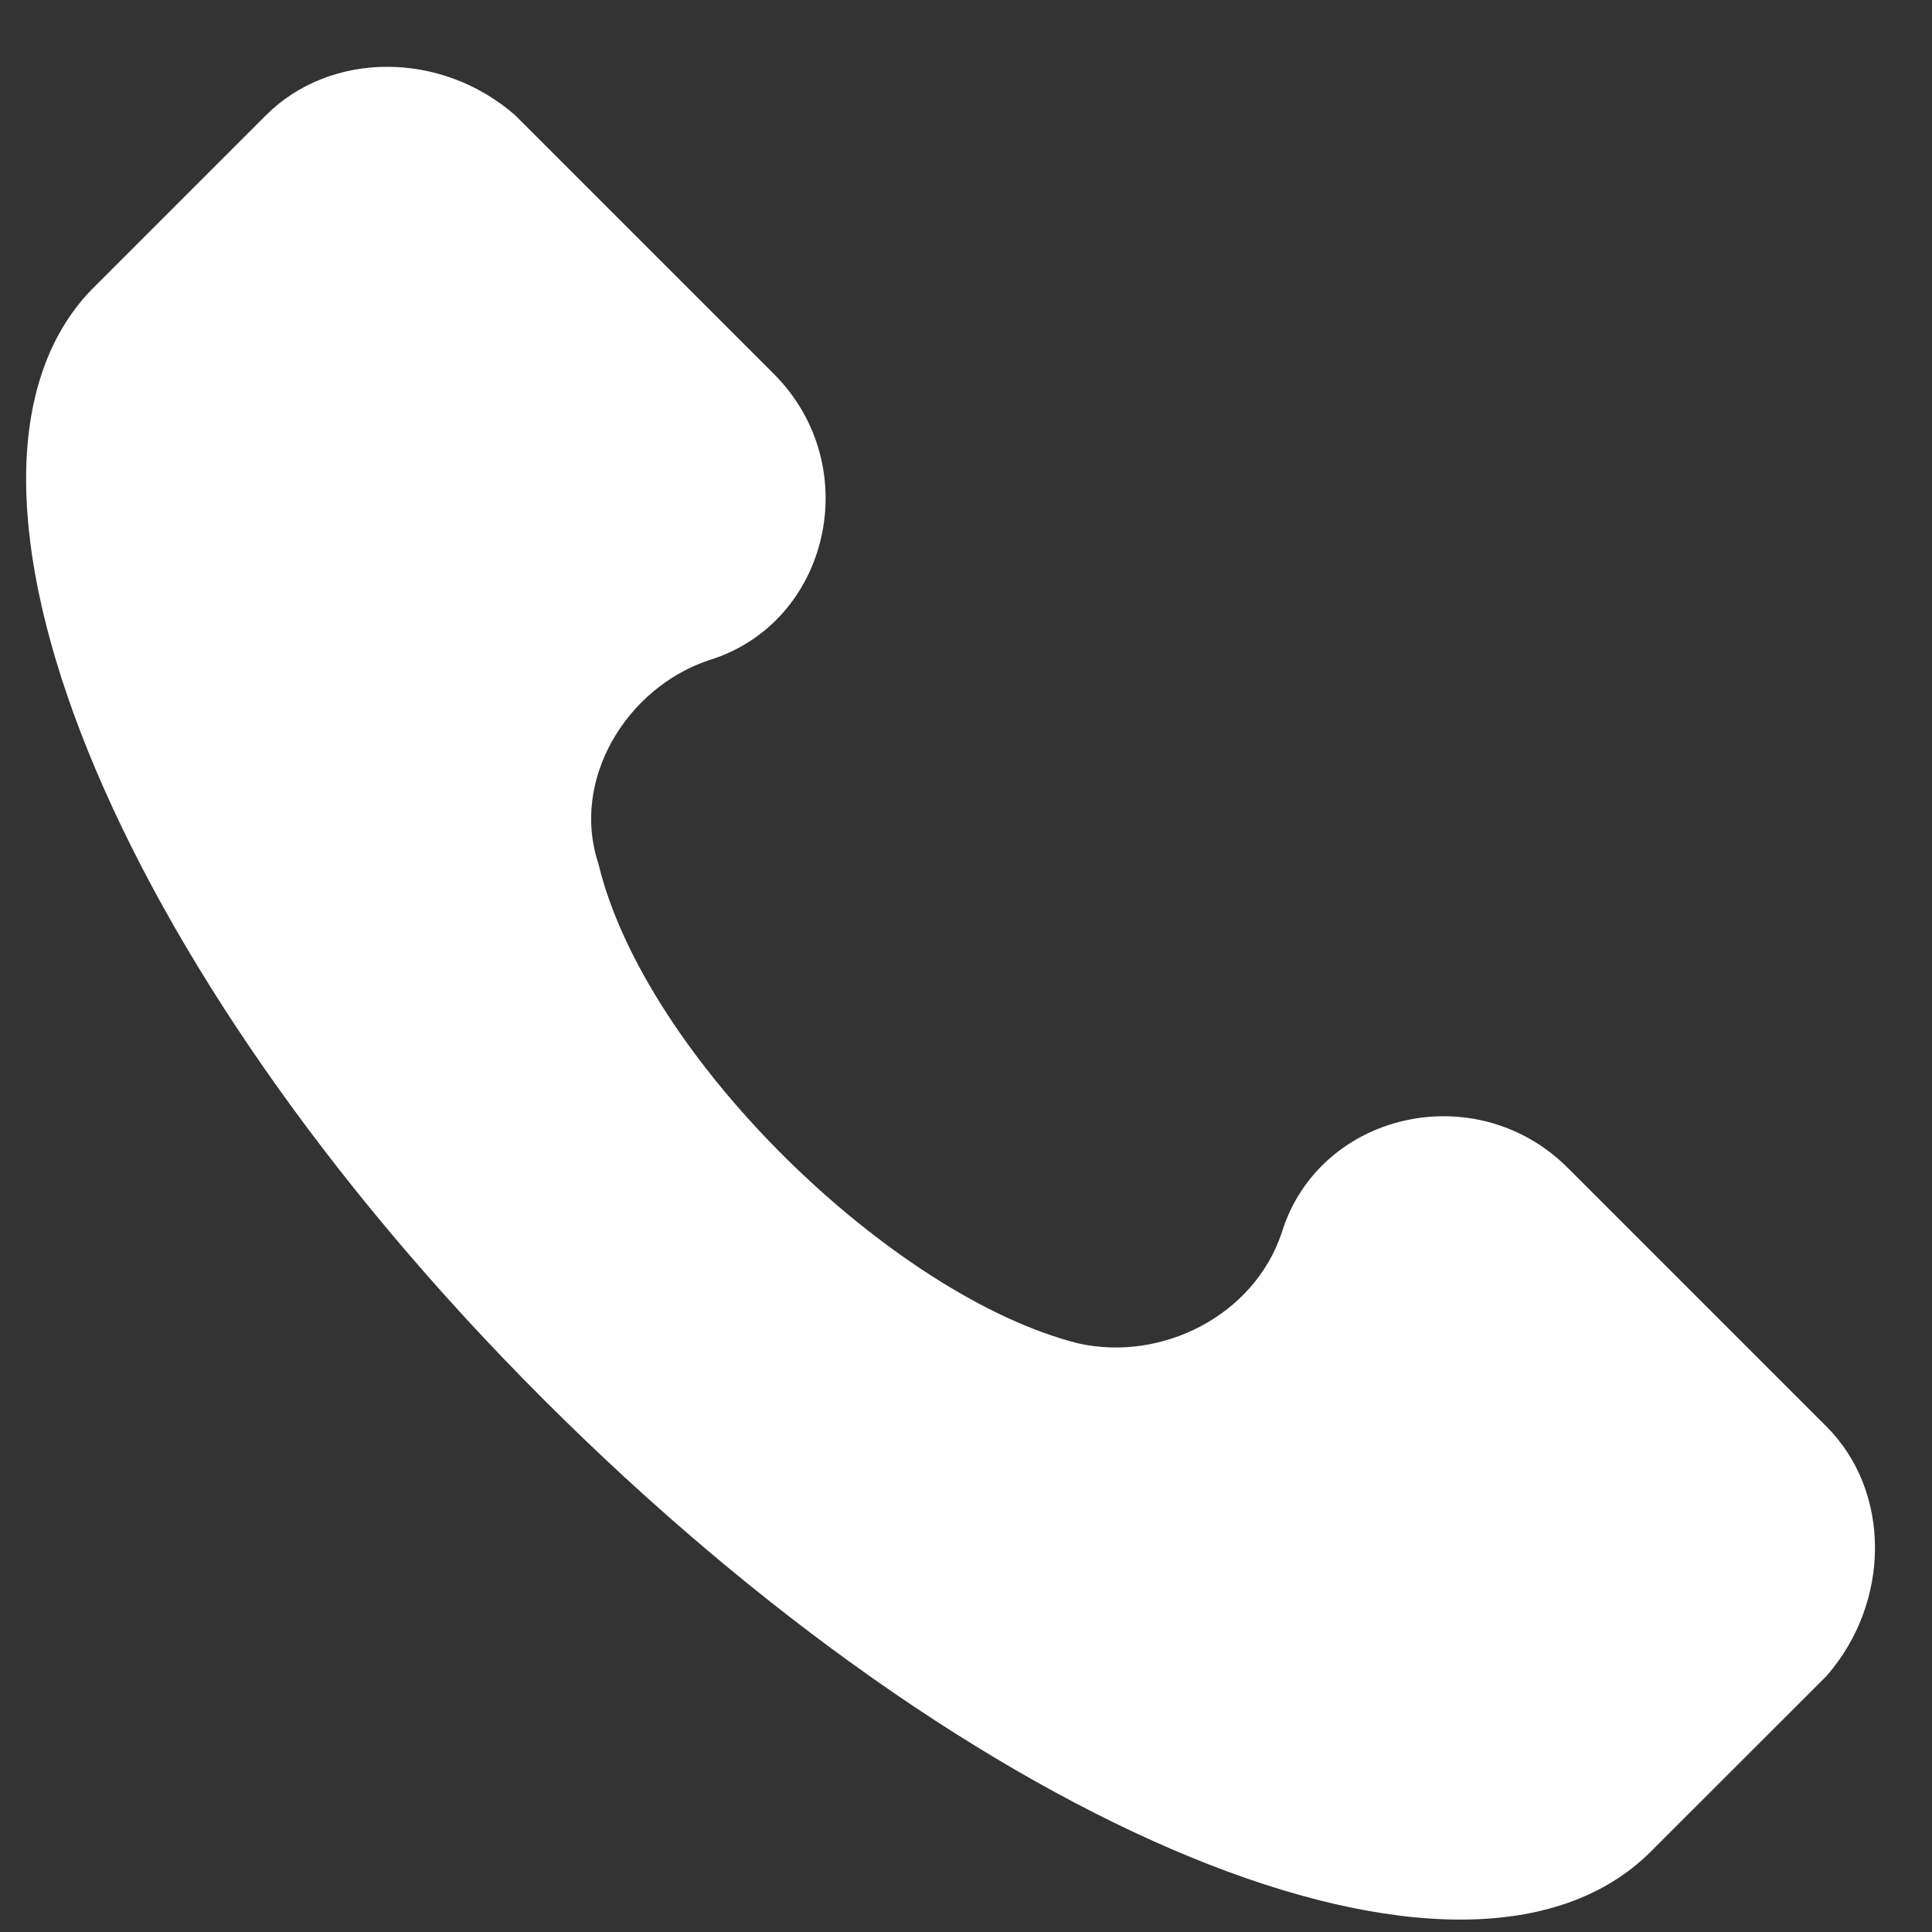 <svg width="19" height="19" viewBox="0 0 19 19" fill="none" xmlns="http://www.w3.org/2000/svg">
<rect x="0" y="0" width="19" height="19" fill="#333333" stroke="none"/>
<path d="M17.963 14.03L15.42 11.487C14.512 10.579 12.968 10.942 12.605 12.123C12.332 12.94 11.424 13.394 10.607 13.212C8.791 12.758 6.339 10.397 5.884 8.49C5.612 7.673 6.157 6.764 6.974 6.492C8.155 6.129 8.518 4.585 7.61 3.677L5.067 1.134C4.341 0.498 3.251 0.498 2.615 1.134L0.89 2.859C-0.836 4.676 1.071 9.489 5.34 13.757C9.608 18.025 14.421 20.023 16.237 18.207L17.963 16.482C18.598 15.755 18.598 14.665 17.963 14.03Z" fill="white"/>
</svg>
